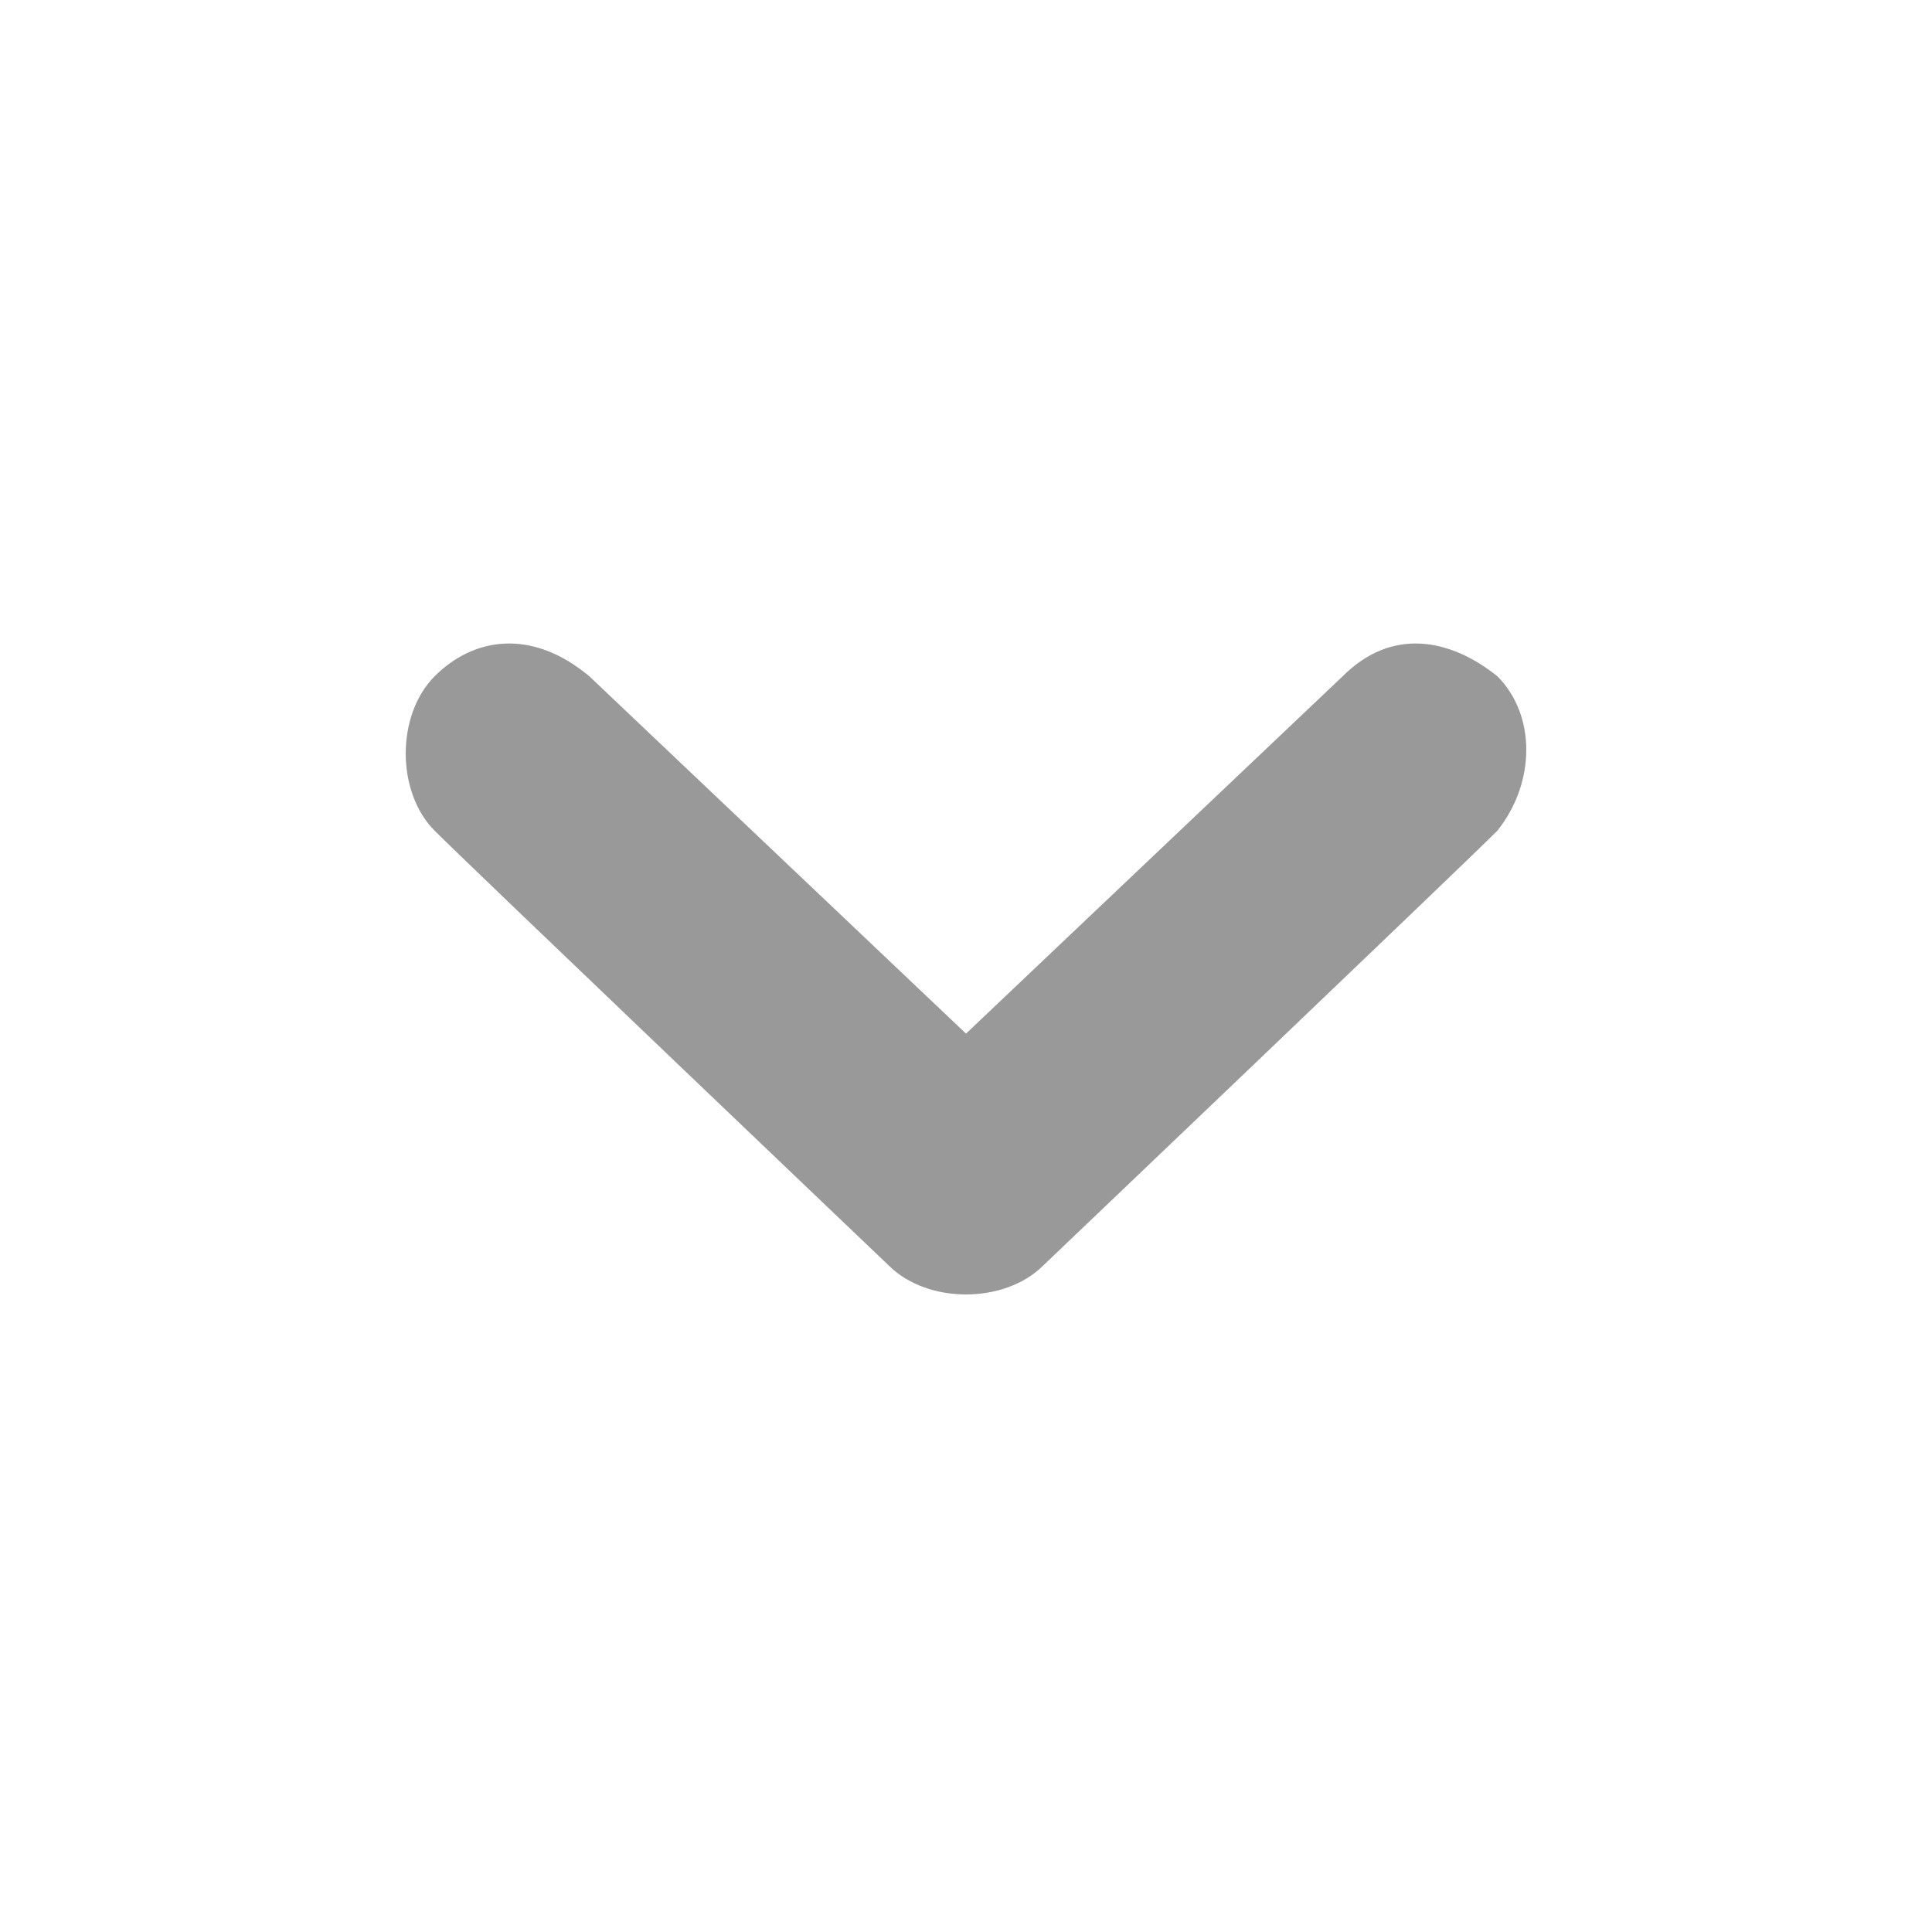 <svg version="1.1" xmlns="http://www.w3.org/2000/svg" x="0px" y="0px" viewBox="-239 241 20 20" xml:space="preserve"><path fill="#999" d="M-223.5,249.6c-0.4,0.4-4.7,4.5-4.7,4.5c-0.2,0.2-0.5,0.3-0.8,0.3s-0.6-0.1-0.8-0.3c0,0-4.3-4.1-4.7-4.5 c-0.4-0.4-0.4-1.2,0-1.6c0.4-0.4,1-0.5,1.6,0l3.9,3.7l3.9-3.7c0.5-0.5,1.1-0.4,1.6,0C-223.1,248.4-223.1,249.1-223.5,249.6z"/></svg>
